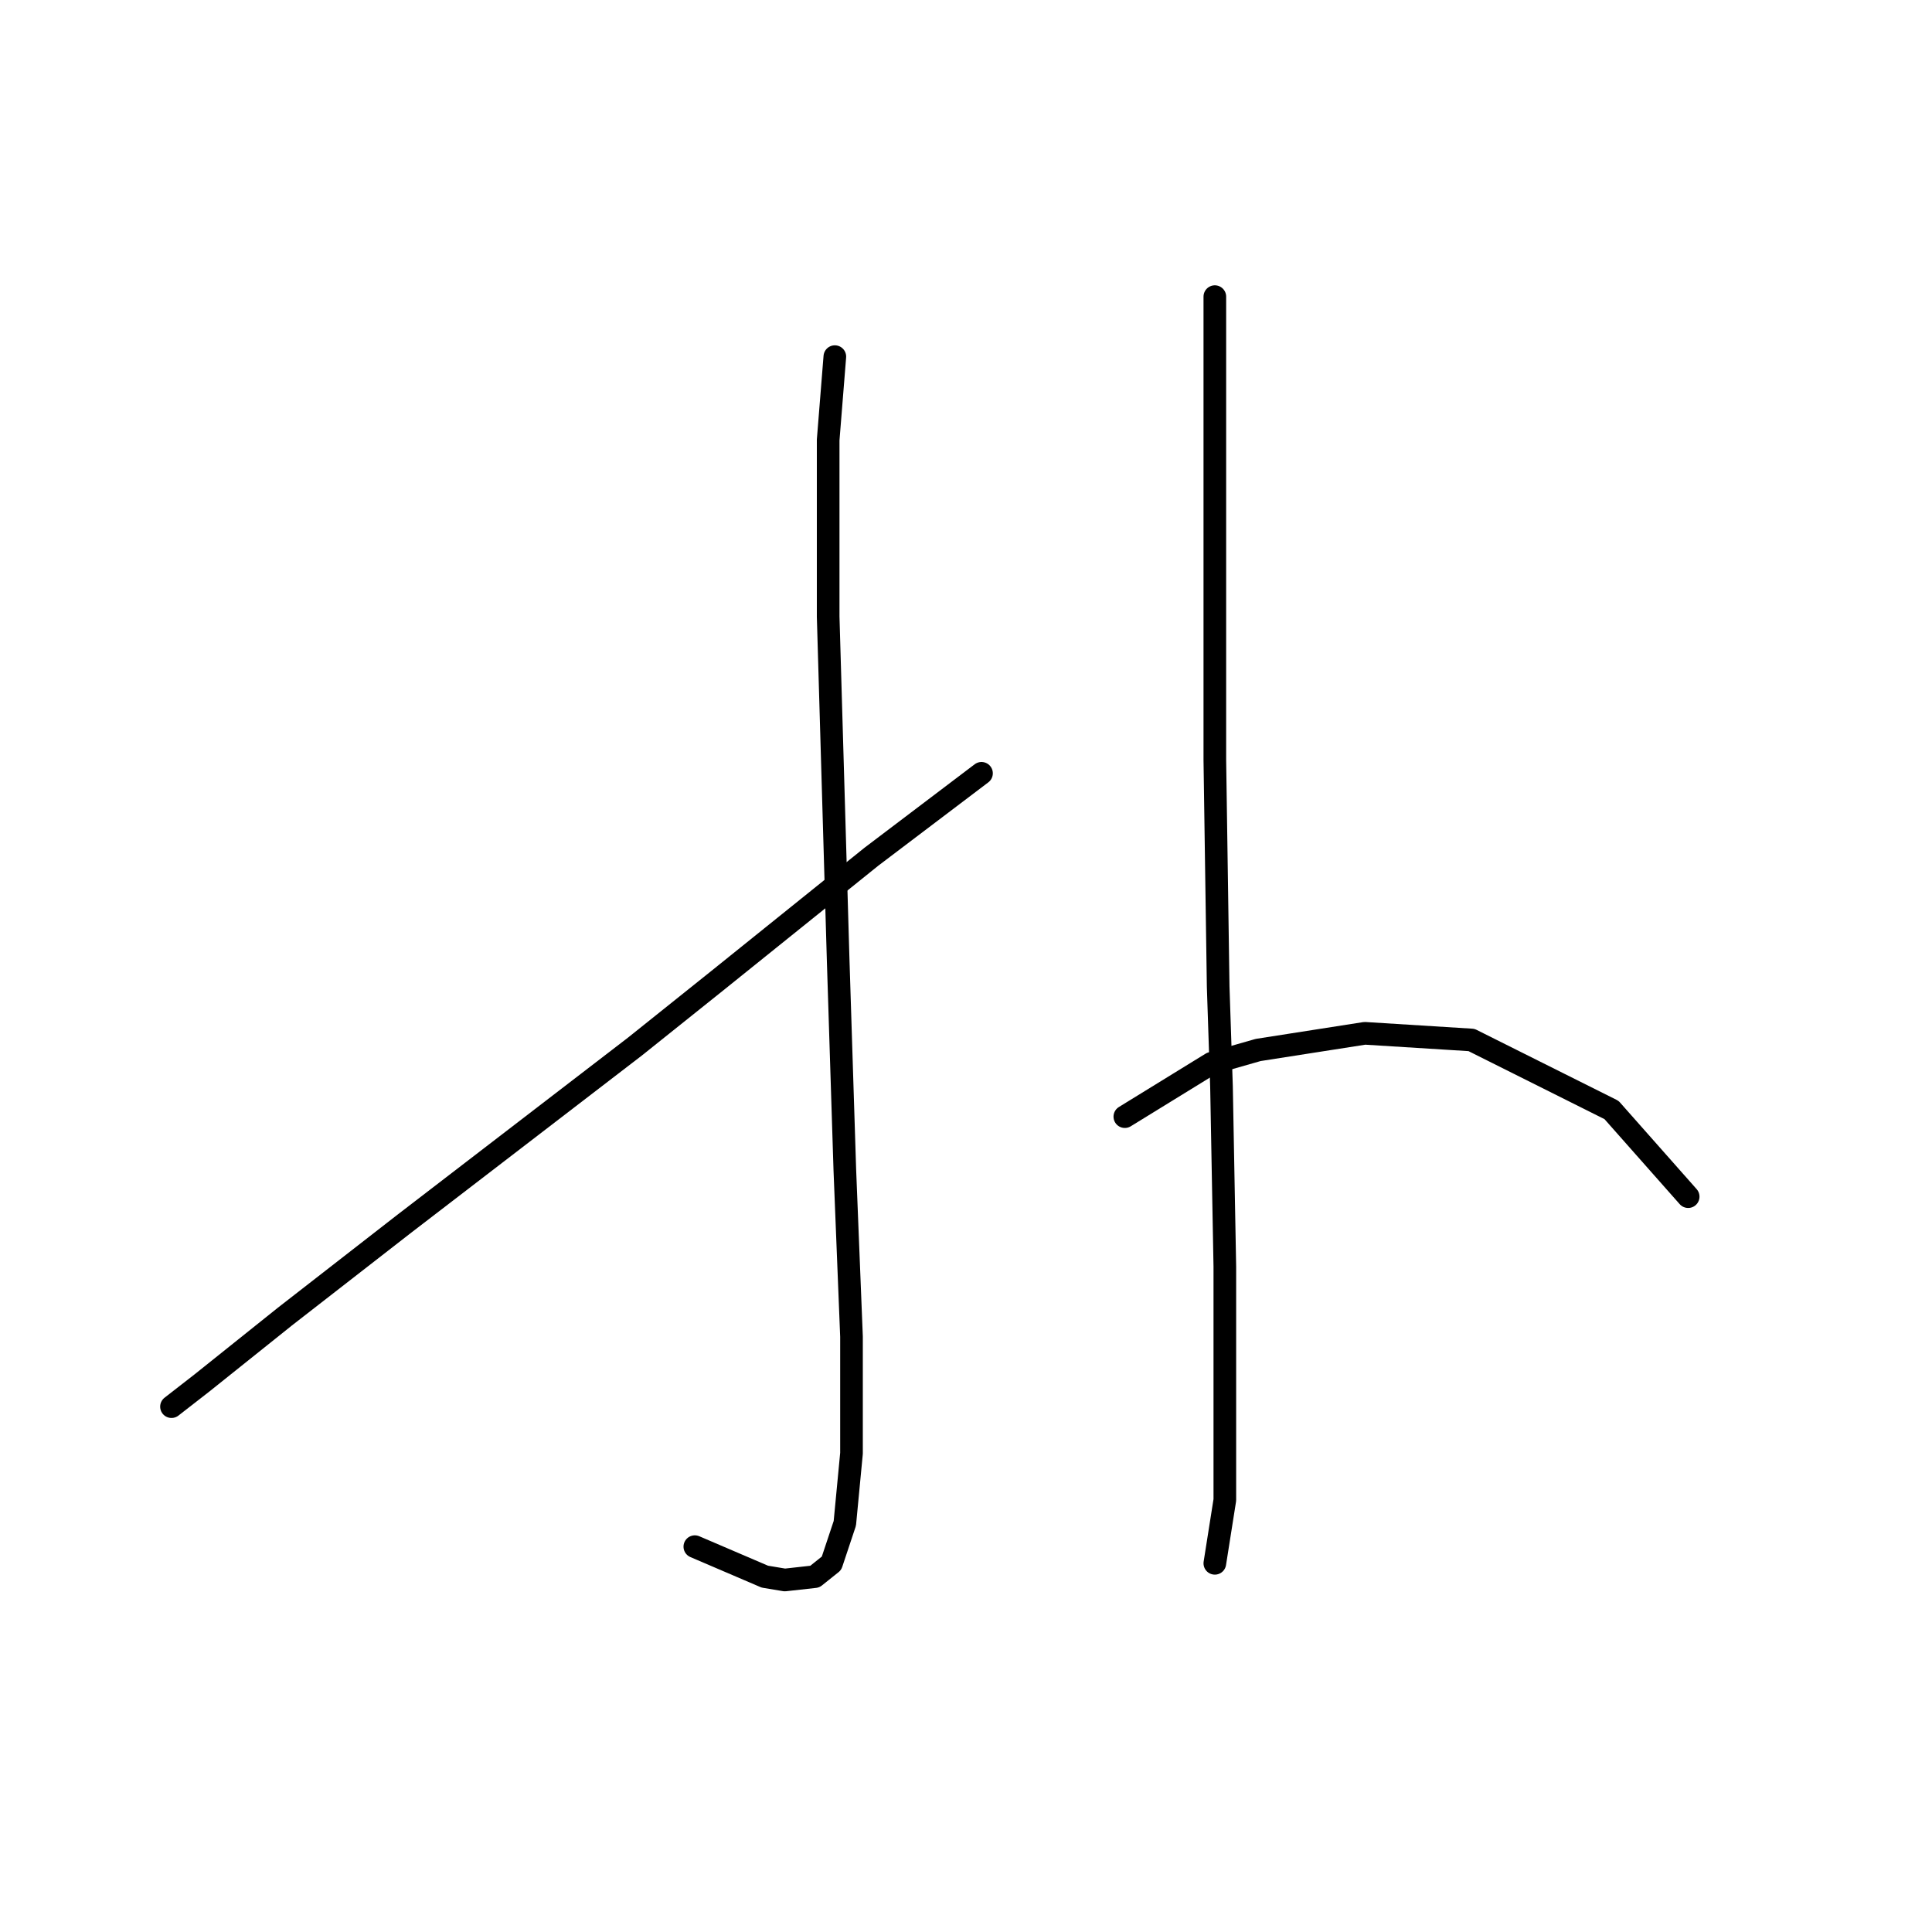 <?xml version="1.0" standalone="no"?>
    <svg width="256" height="256" xmlns="http://www.w3.org/2000/svg" version="1.1">
    <polyline stroke="black" stroke-width="3" stroke-linecap="round" fill="transparent" stroke-linejoin="round" points="110.62 47.256 109.736 58.298 109.736 68.457 109.736 81.708 111.061 127.202 111.945 155.028 112.828 177.113 112.828 192.572 111.945 201.847 110.178 207.147 107.969 208.914 103.994 209.356 101.344 208.914 92.069 204.939 92.069 204.939 " />
        <polyline stroke="black" stroke-width="3" stroke-linecap="round" fill="transparent" stroke-linejoin="round" points="130.054 102.467 115.478 113.509 95.16 129.852 84.118 138.686 53.642 162.095 37.741 174.462 26.699 183.296 22.723 186.388 22.723 186.388 " />
        <polyline stroke="black" stroke-width="3" stroke-linecap="round" fill="transparent" stroke-linejoin="round" points="160.972 39.306 160.972 57.857 160.972 70.224 160.972 84.8 160.972 100.7 161.414 130.735 161.855 143.986 162.297 167.837 162.297 185.063 162.297 198.755 160.972 207.147 160.972 207.147 " />
        <polyline stroke="black" stroke-width="3" stroke-linecap="round" fill="transparent" stroke-linejoin="round" points="149.046 147.961 160.53 140.894 166.714 139.127 180.848 136.919 194.982 137.802 213.533 147.078 223.692 158.562 223.692 158.562 " />
        </svg>